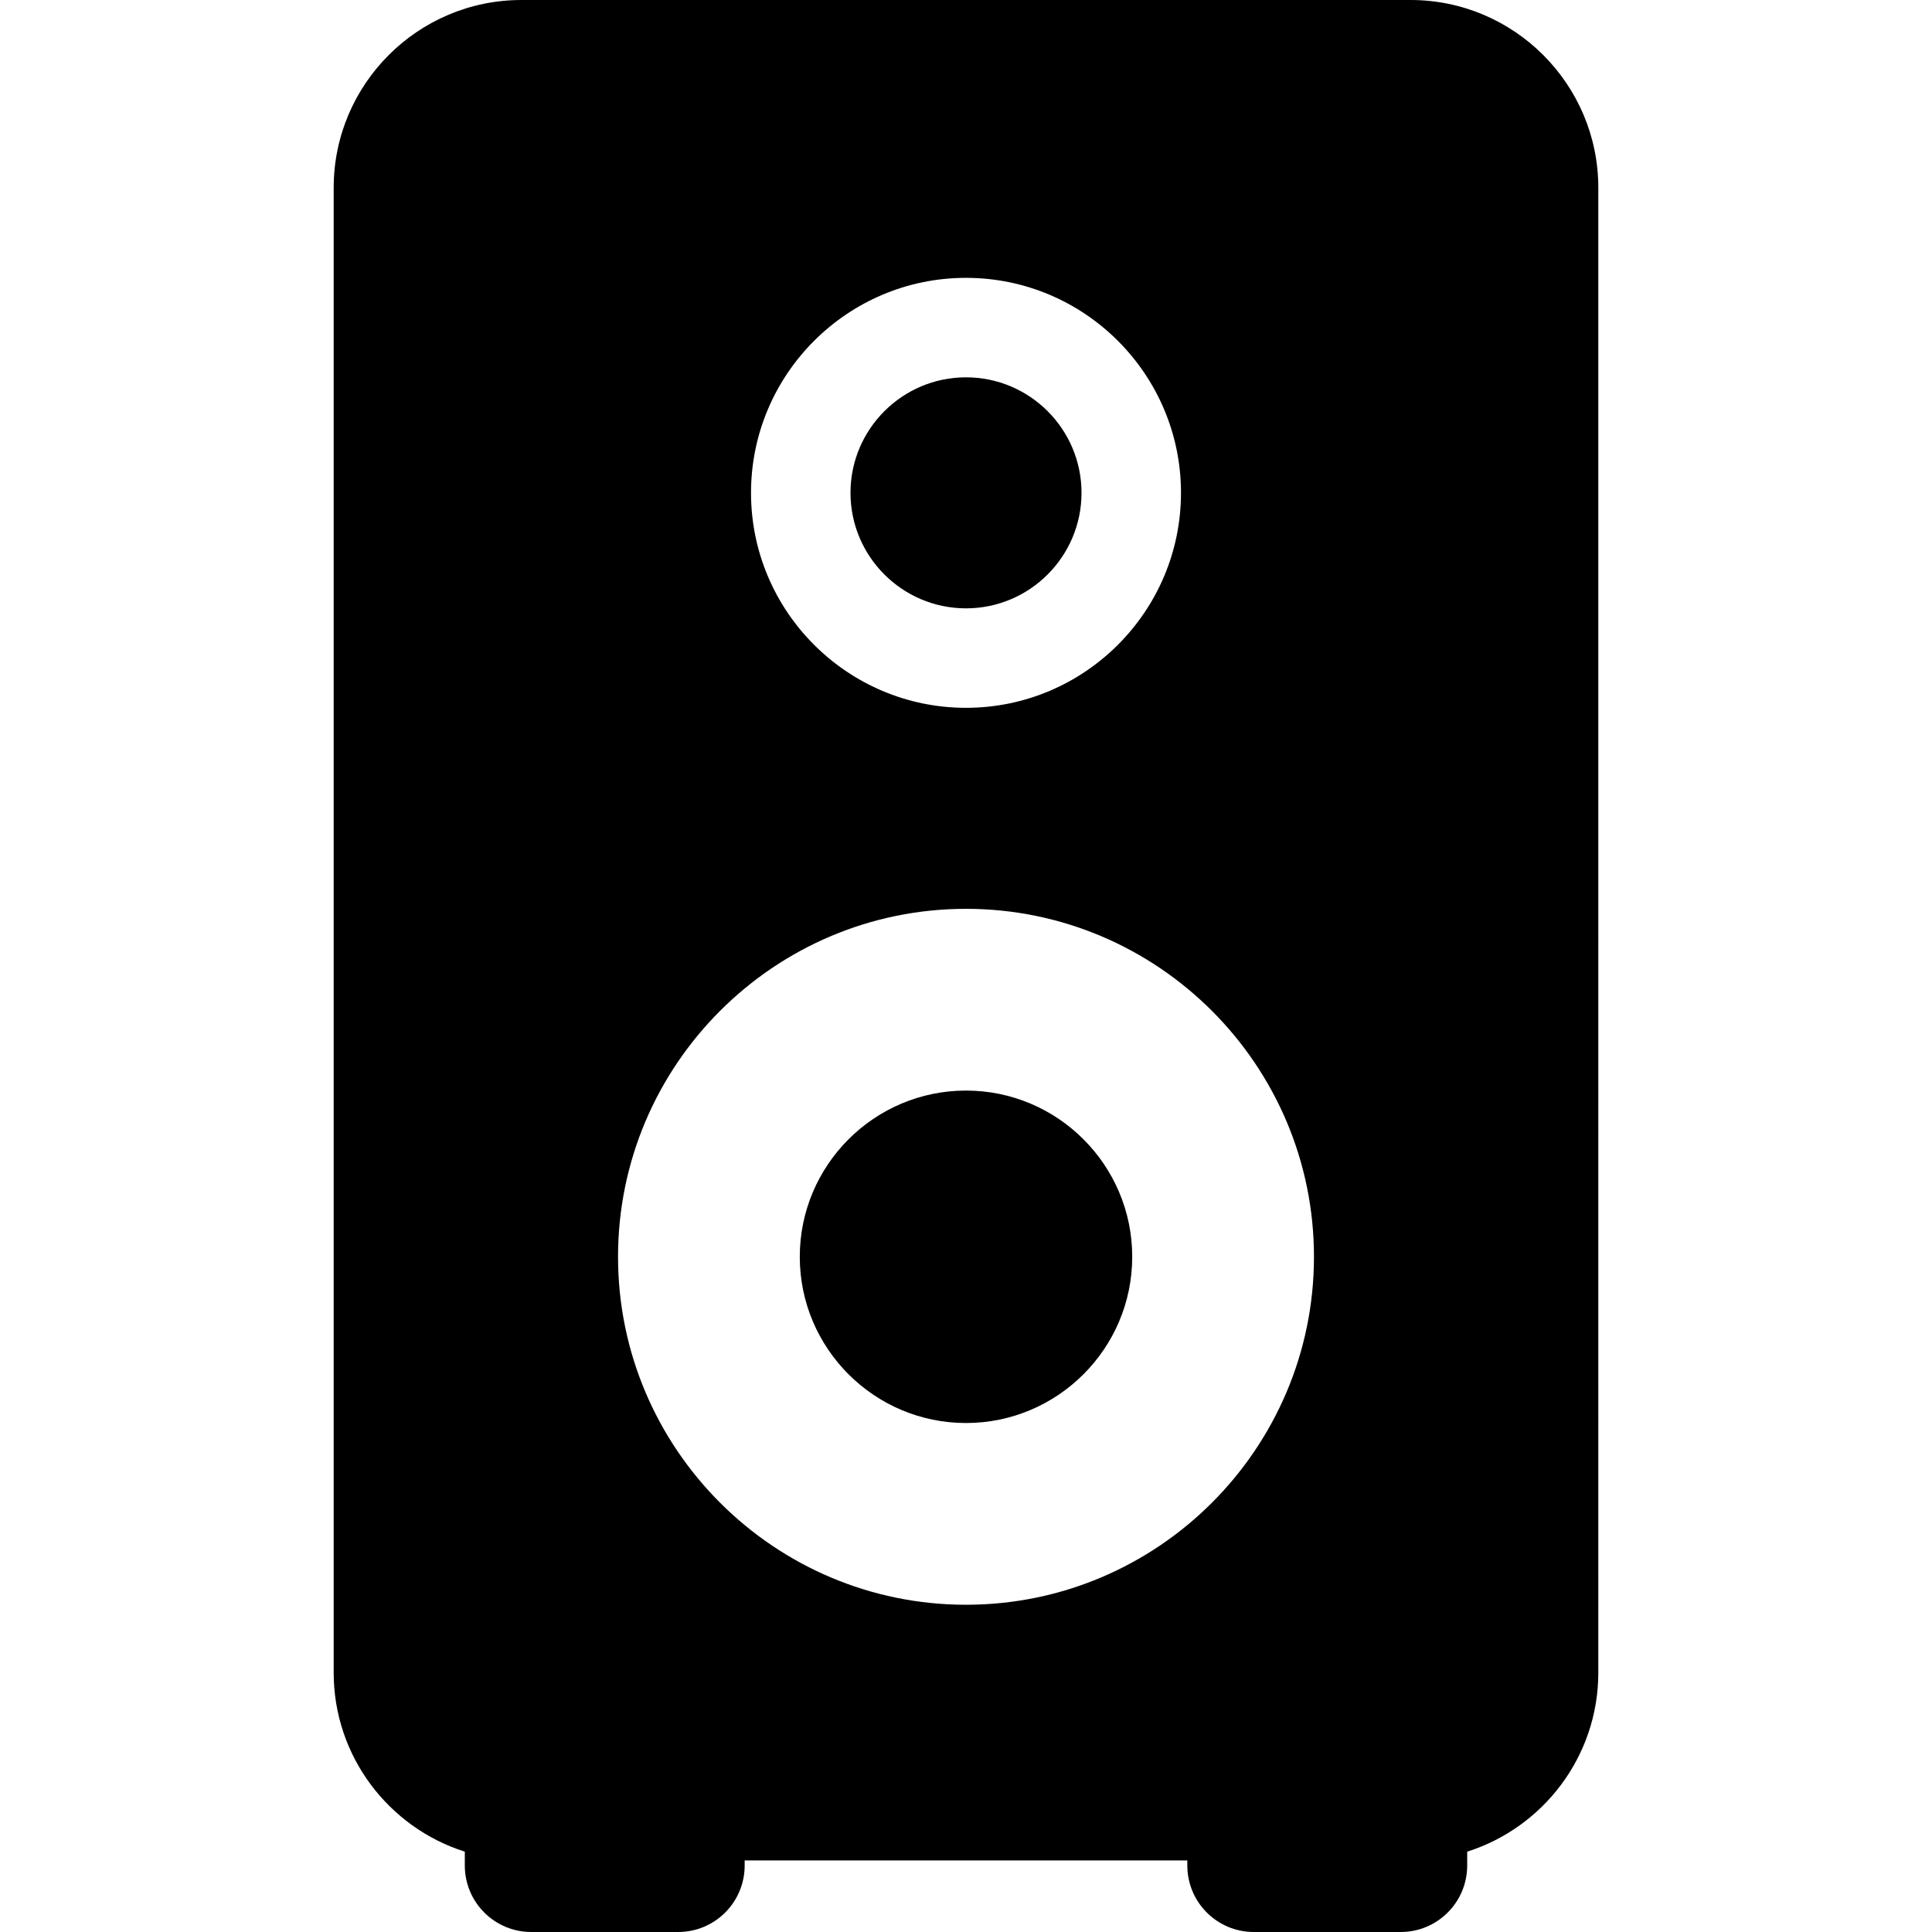 <?xml version="1.0" encoding="iso-8859-1"?>
<!-- Generator: Adobe Illustrator 17.1.0, SVG Export Plug-In . SVG Version: 6.00 Build 0)  -->
<!DOCTYPE svg PUBLIC "-//W3C//DTD SVG 1.1//EN" "http://www.w3.org/Graphics/SVG/1.1/DTD/svg11.dtd">
<svg version="1.1" id="Capa_1" xmlns="http://www.w3.org/2000/svg" xmlns:xlink="http://www.w3.org/1999/xlink" x="0px" y="0px"
	 viewBox="0 0 217.928 217.928" style="enable-background:new 0 0 217.928 217.928;" xml:space="preserve">
<path d="M159.11,0H58.818C47.14,0,37.639,9.501,37.639,21.179v167.498c0,9.452,6.226,17.473,14.791,20.189v1.562
	c0,4.143,3.358,7.5,7.5,7.5h16.568c4.142,0,7.5-3.357,7.5-7.5v-0.572h49.931v0.572c0,4.143,3.357,7.5,7.5,7.5h16.569
	c4.143,0,7.5-3.357,7.5-7.5v-1.562c8.564-2.716,14.79-10.738,14.79-20.189V21.179C180.289,9.501,170.788,0,159.11,0z
	 M108.964,79.841c-13.372,0-24.25-10.879-24.25-24.25s10.879-24.25,24.25-24.25c13.371,0,24.25,10.879,24.25,24.25
	S122.335,79.841,108.964,79.841z M108.964,102.515c21.643,0,39.25,17.607,39.25,39.25s-17.607,39.25-39.25,39.25
	s-39.25-17.607-39.25-39.25S87.322,102.515,108.964,102.515z M127.714,141.765c0,10.339-8.411,18.75-18.75,18.75
	s-18.75-8.411-18.75-18.75s8.412-18.75,18.75-18.75S127.714,131.426,127.714,141.765z M121.994,55.591
	c0,7.185-5.845,13.03-13.029,13.03s-13.03-5.846-13.03-13.03s5.845-13.029,13.03-13.029S121.994,48.406,121.994,55.591z"/>
<g>
</g>
<g>
</g>
<g>
</g>
<g>
</g>
<g>
</g>
<g>
</g>
<g>
</g>
<g>
</g>
<g>
</g>
<g>
</g>
<g>
</g>
<g>
</g>
<g>
</g>
<g>
</g>
<g>
</g>
</svg>
